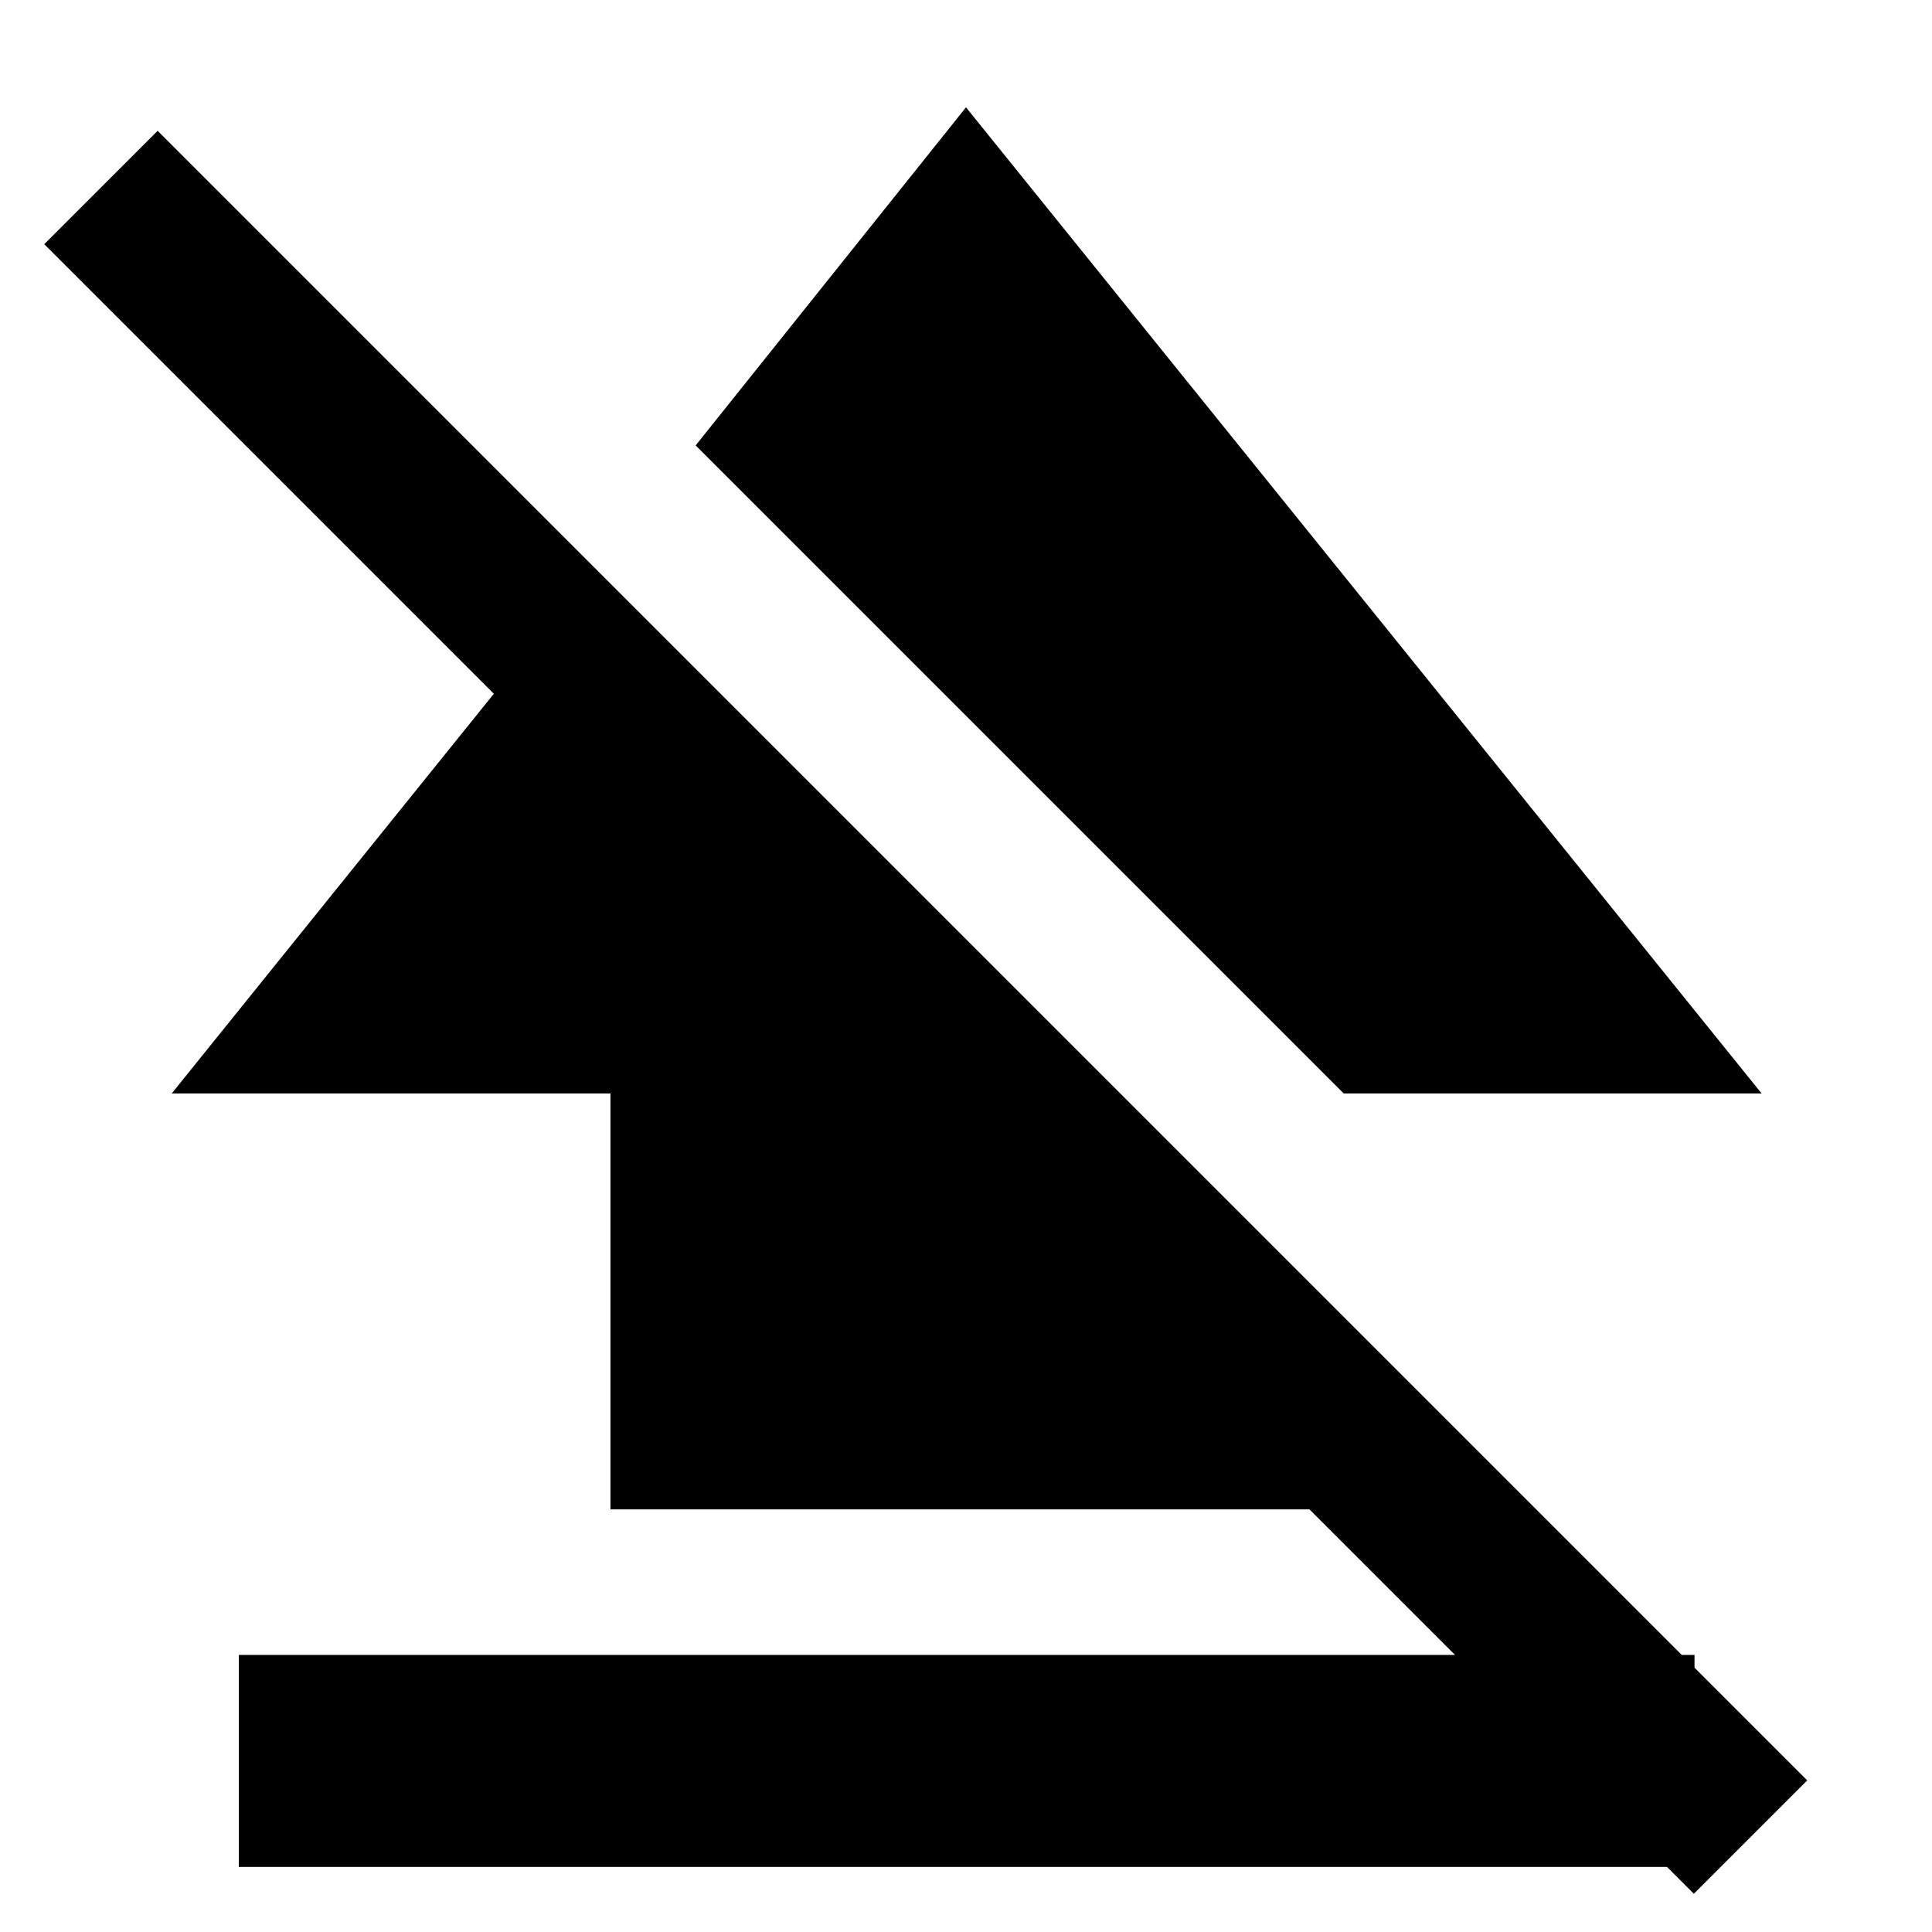 <svg xmlns="http://www.w3.org/2000/svg" height="40" viewBox="0 -960 960 960" width="40"><path d="M118.67-32.33v-105.34H842v105.34H118.67ZM303.33-210v-206.67h-218l210.34-261 361 361.67v106H303.33Zm364.34-206.67-322-322 134.33-168 395.33 490H667.67ZM841.67-19 22-838.67 78.33-895 898-75.33 841.67-19Z"/></svg>